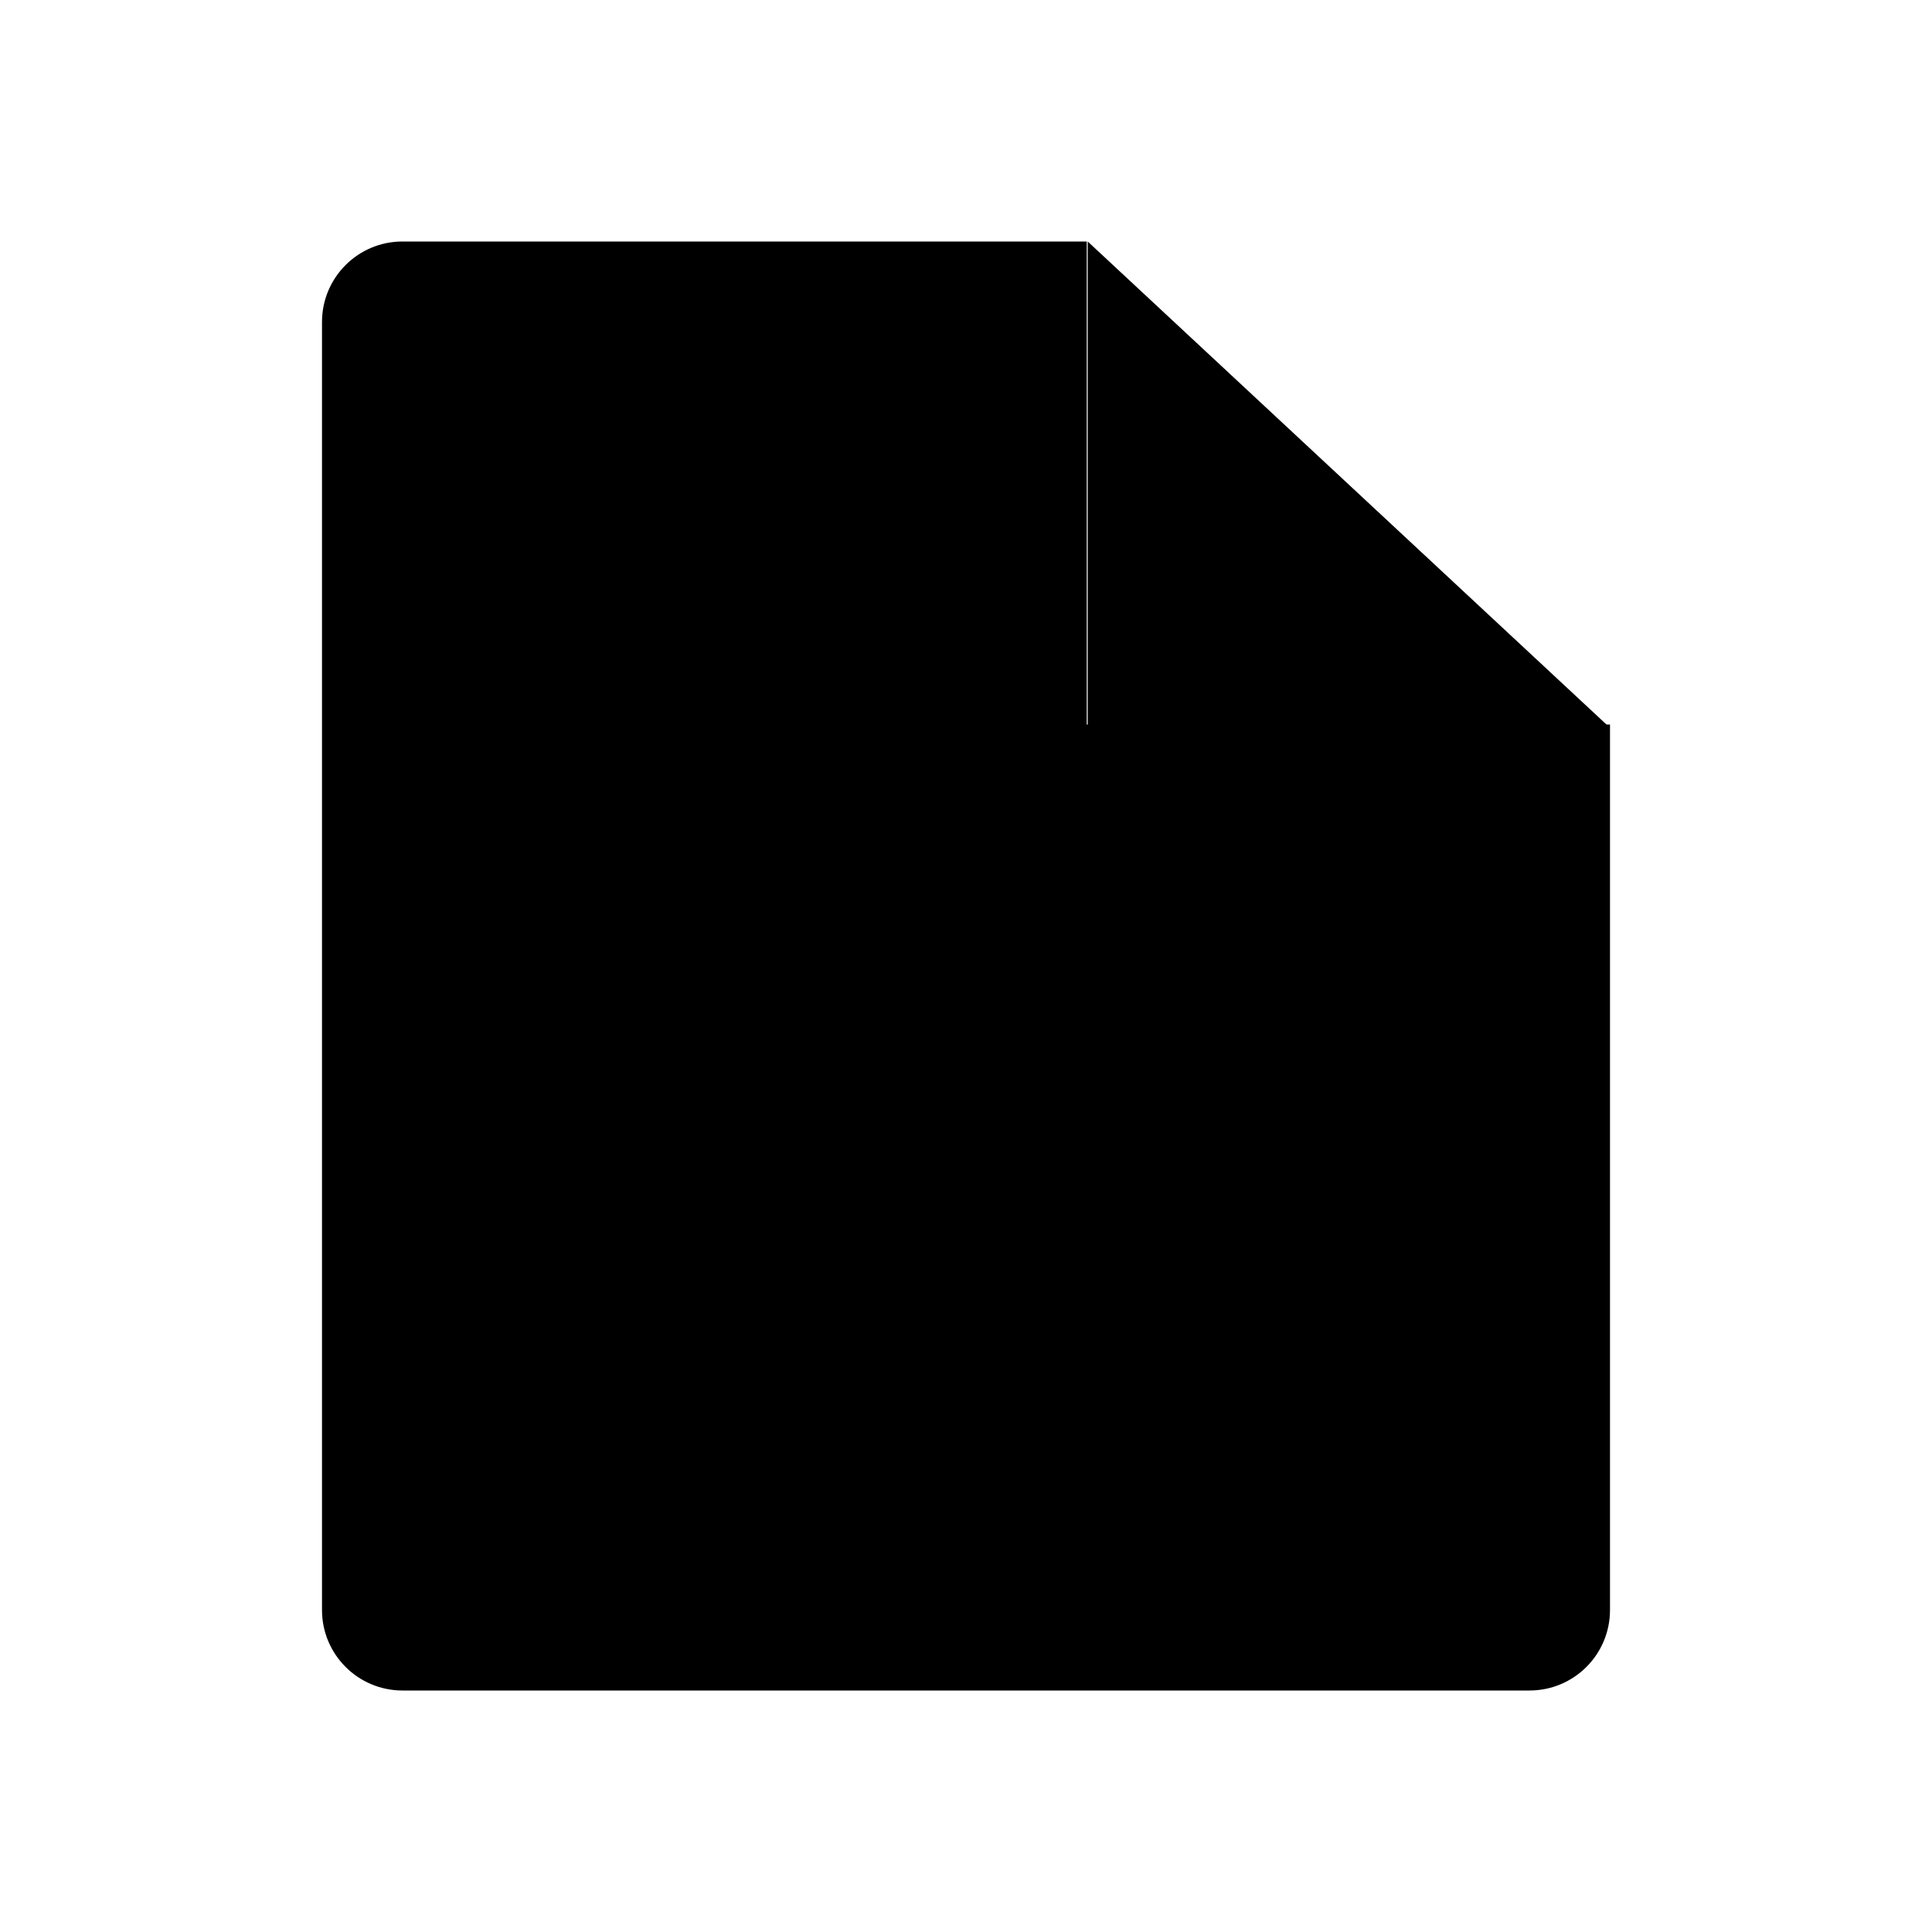 <?xml version="1.0" encoding="UTF-8"?>
<svg width="24" height="24" viewBox="0 0 48 48"
  xmlns="http://www.w3.org/2000/svg">
  <path fill-rule="evenodd" clip-rule="evenodd" d="M8 8C8 6.895 8.895 6 10 6H27V18H40V40C40 41.105 39.105 42 38 42H10C8.895 42 8 41.105 8 40V8Z" stroke-width="4" stroke-linejoin="round"/>
  <path d="M27 6L40 18" stroke-width="4" stroke-linecap="round" stroke-linejoin="round"/>
  <path d="M27.024 6V18.082H40" stroke-width="4" stroke-linecap="round" stroke-linejoin="round"/>
  <path d="M14 30H26" stroke-width="4" stroke-linecap="round"/>
  <path d="M20 24V36" stroke-width="4" stroke-linecap="round"/>
</svg>
